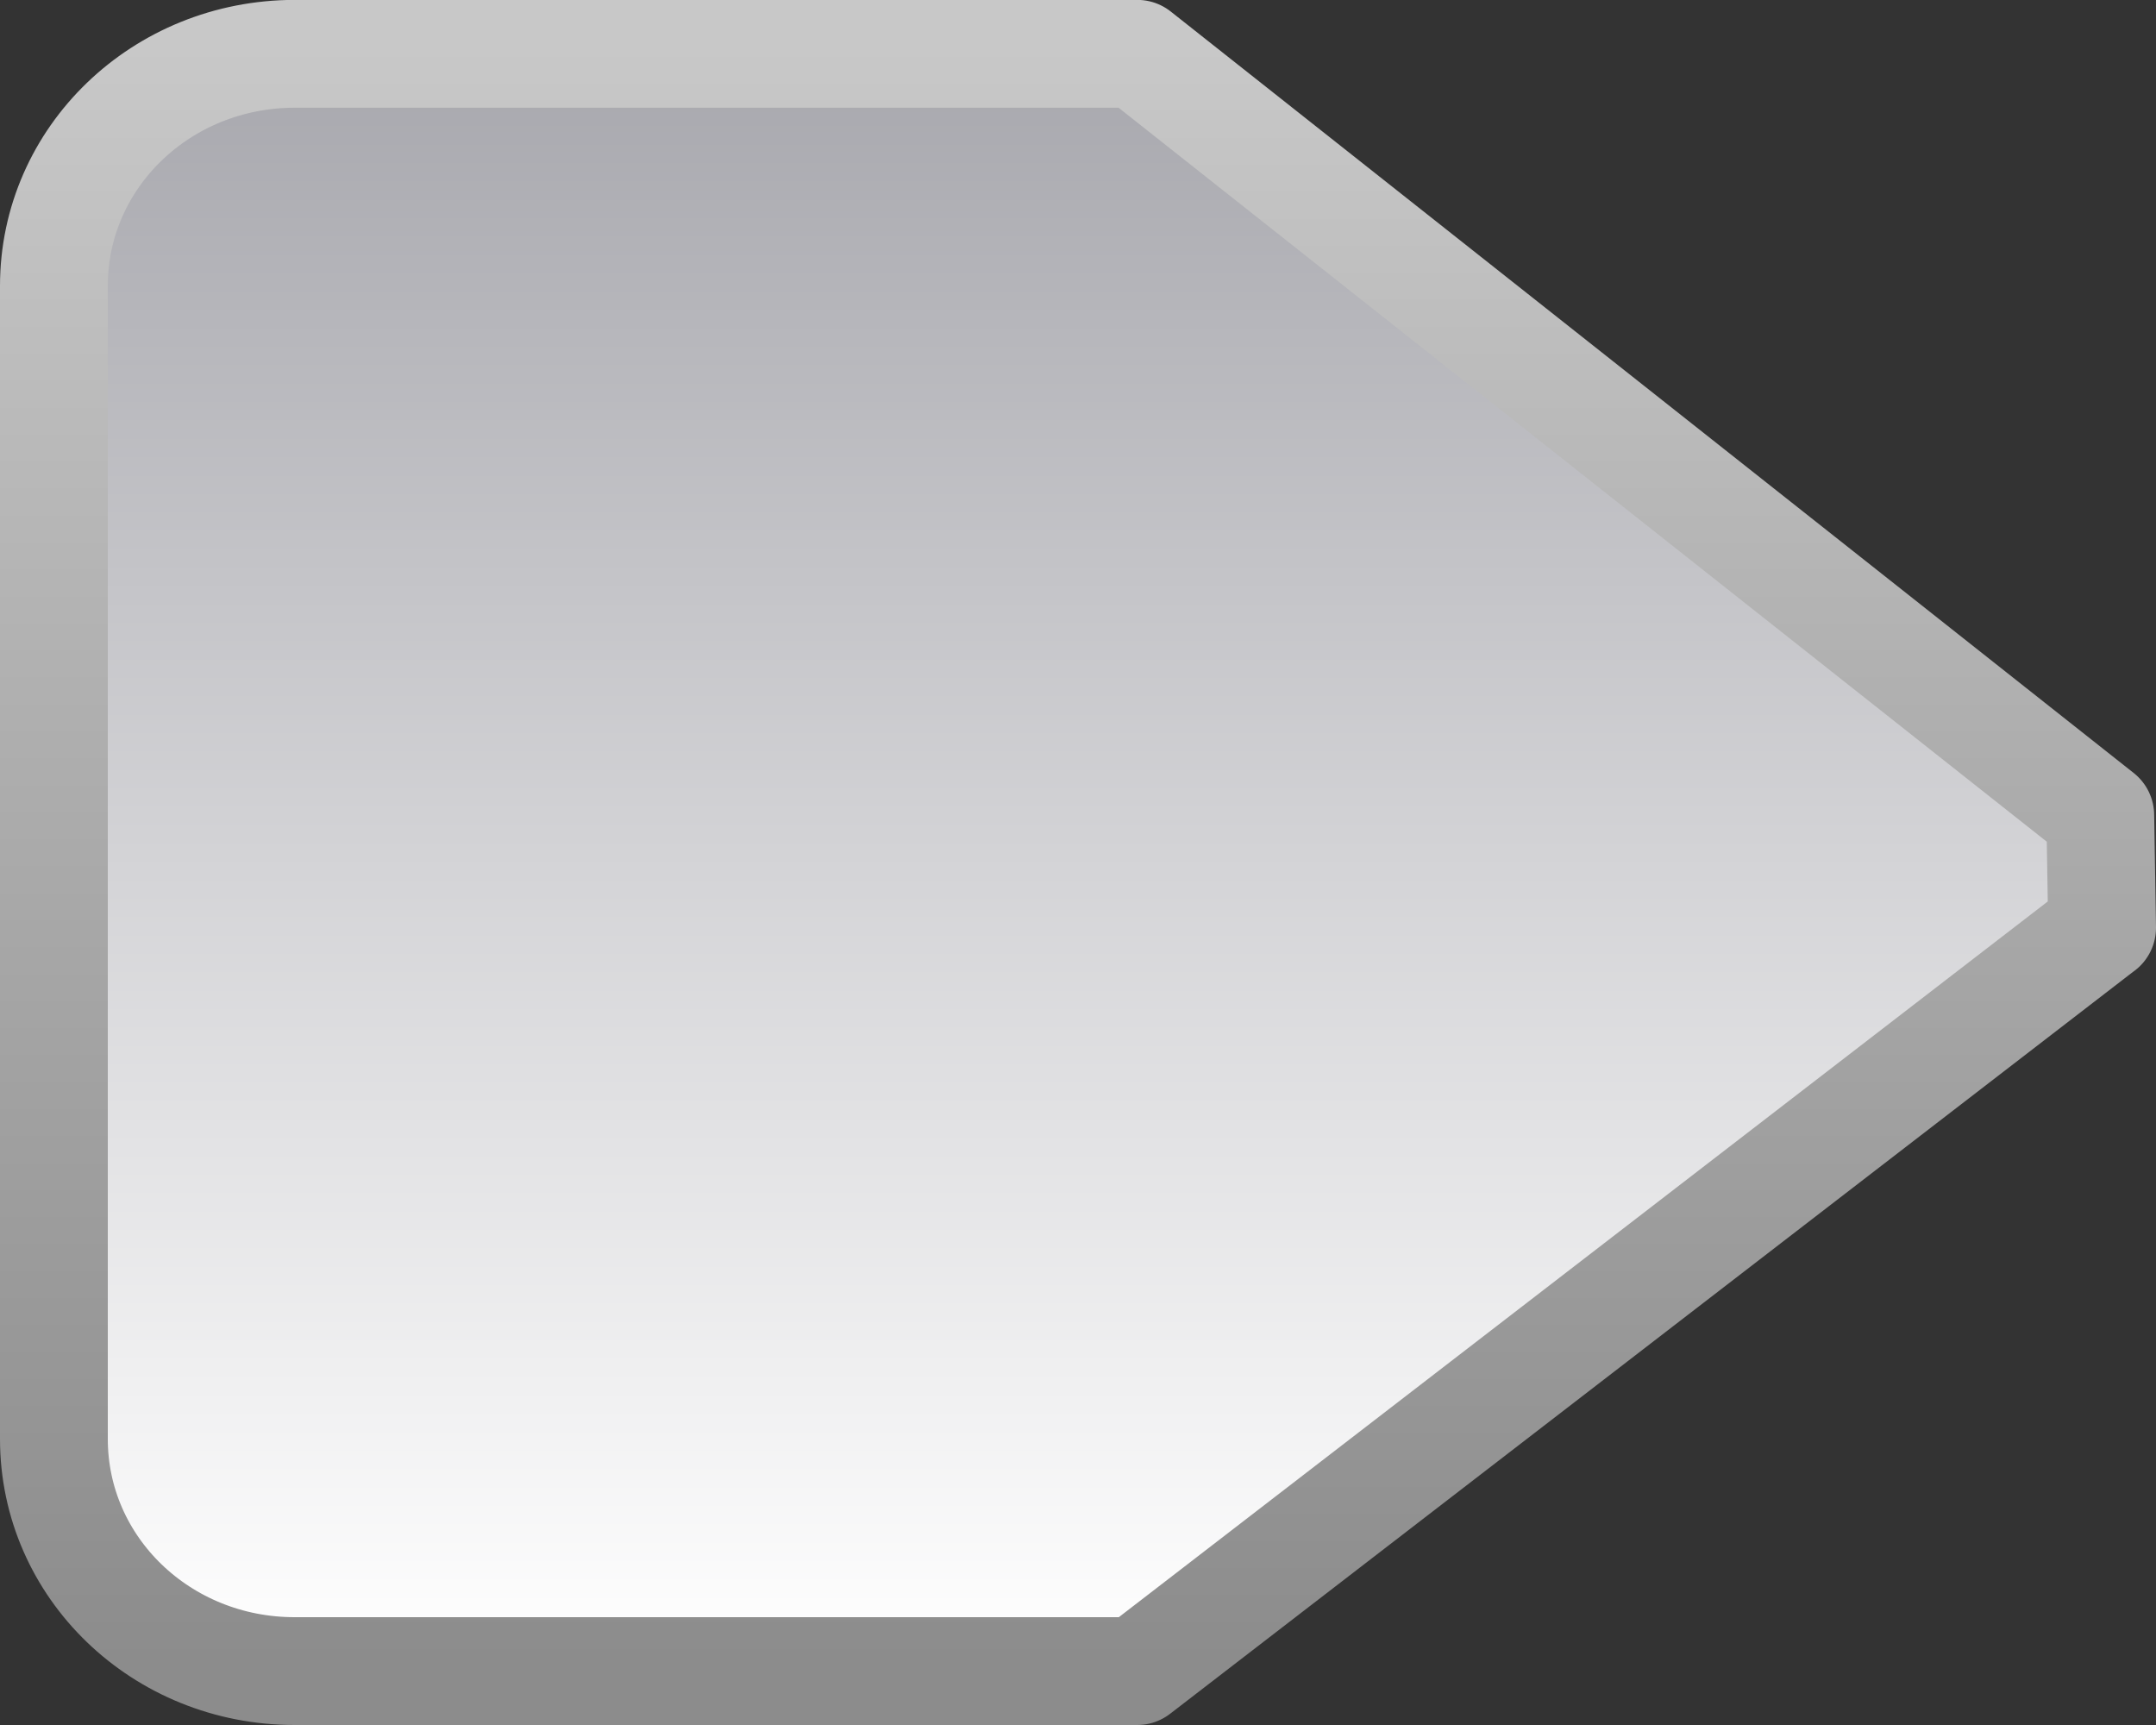 <?xml version="1.0" encoding="UTF-8" standalone="no"?>
<!-- Created with Inkscape (http://www.inkscape.org/) -->

<svg
   width="20"
   height="16"
   id="svg5435"
   version="1.1"
   inkscape:version="1.2.1 (9c6d41e410, 2022-07-14, custom)"
   sodipodi:docname="scale-slider-marks-below-vertical-hover-active.svg"
   xmlns:inkscape="http://www.inkscape.org/namespaces/inkscape"
   xmlns:sodipodi="http://sodipodi.sourceforge.net/DTD/sodipodi-0.dtd"
   xmlns:xlink="http://www.w3.org/1999/xlink"
   xmlns="http://www.w3.org/2000/svg"
   xmlns:svg="http://www.w3.org/2000/svg"
   xmlns:rdf="http://www.w3.org/1999/02/22-rdf-syntax-ns#"
   xmlns:cc="http://creativecommons.org/ns#"
   xmlns:dc="http://purl.org/dc/elements/1.1/">
  <rect width="100%" height="100%" fill="#333333" stroke="none"/>
  <defs
     id="defs5437">
    <linearGradient
       id="linearGradient4714-3-9">
      <stop
         style="stop-color:#ffffff;stop-opacity:1;"
         offset="0"
         id="stop4716-9-7" />
      <stop
         style="stop-color:#a7a7ad;stop-opacity:1;"
         offset="1"
         id="stop4718-6-5" />
    </linearGradient>
    <linearGradient
       id="linearGradient4722-2">
      <stop
         style="stop-color:#c8c8c8;stop-opacity:1;"
         offset="0"
         id="stop4724-8" />
      <stop
         style="stop-color:#8c8c8c;stop-opacity:1;"
         offset="1"
         id="stop4726-8" />
    </linearGradient>
    <linearGradient
       y2="239.05"
       x2="61.149"
       y1="225.616"
       x1="61.149"
       gradientTransform="matrix(-1.076,0,0,-1.117,68.706,283.428)"
       gradientUnits="userSpaceOnUse"
       id="linearGradient6797"
       xlink:href="#linearGradient4714-3-9"
       inkscape:collect="always" />
    <linearGradient
       y2="224.616"
       x2="61.149"
       y1="238.05"
       x1="61.149"
       gradientTransform="matrix(-1.076,0,0,-1.117,68.706,282.311)"
       gradientUnits="userSpaceOnUse"
       id="linearGradient6799"
       xlink:href="#linearGradient4722-2"
       inkscape:collect="always" />
  </defs>
  <sodipodi:namedview
     id="base"
     pagecolor="#ffffff"
     bordercolor="#666666"
     borderopacity="1.0"
     inkscape:pageopacity="0.0"
     inkscape:pageshadow="2"
     inkscape:zoom="11.197802"
     inkscape:cx="-6.9656527"
     inkscape:cy="16.074583"
     inkscape:current-layer="layer1"
     showgrid="true"
     inkscape:grid-bbox="true"
     inkscape:document-units="px"
     inkscape:window-width="938"
     inkscape:window-height="734"
     inkscape:window-x="568"
     inkscape:window-y="235"
     inkscape:window-maximized="0"
     inkscape:object-paths="true"
     inkscape:showpageshadow="2"
     inkscape:pagecheckerboard="0"
     inkscape:deskcolor="#d1d1d1" />
  <g
     id="layer1"
     inkscape:label="Layer 1"
     inkscape:groupmode="layer"
     transform="translate(0,-16)">
    <path
       inkscape:connector-curvature="0"
       style="fill:url(#linearGradient6797);fill-opacity:1;stroke:url(#linearGradient6799);stroke-width:1;stroke-linecap:round;stroke-linejoin:round;stroke-miterlimit:4;stroke-opacity:1;stroke-dasharray:none;display:inline;enable-background:new"
       d="m 19.5,24.605 -0.017,-1.043 -8.933,-7.063 -7.816,0 C 1.496,16.5 0.5,17.46 0.5,18.652 l 0,10.695 C 0.5,30.54 1.496,31.5 2.733,31.5 l 7.816,0 8.95,-6.895 z"
       id="path5960"
       sodipodi:nodetypes="cccccccccc" />
  </g>
</svg>
